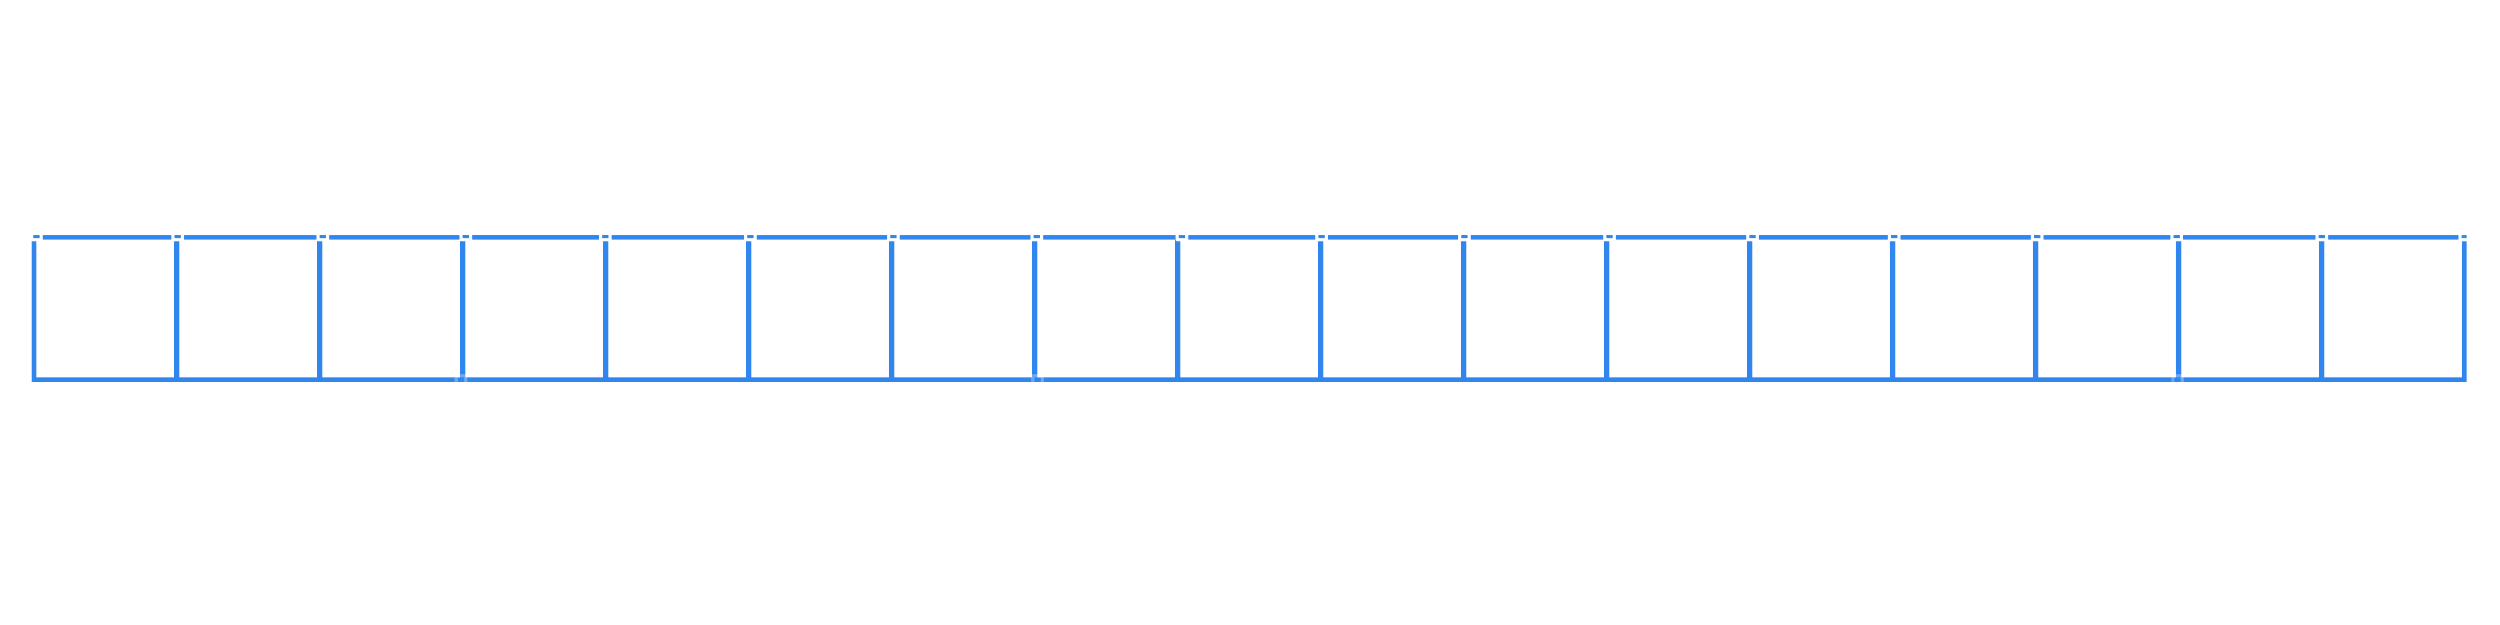 <svg xmlns="http://www.w3.org/2000/svg" xmlns:xlink="http://www.w3.org/1999/xlink" width="800" height="200" version="1.2" viewBox="0 0 600 150">
  <defs>
    <path id="a" d="M.238 20h3.364v3.32H.238Zm0 0"/>
    <path id="b" d="M.238.762h3.364V4H.238Zm0 0"/>
    <path id="c" d="M0 0h4v24H0z"/>
    <path id="f" d="M0 0h9v14H0z"/>
    <path id="d" d="M.32 2H5v9H.32Zm0 0"/>
    <path id="g" d="M0 0h8v14H0z"/>
    <path id="e" d="M0 0h5v24H0z"/>
    <path id="h" d="M.121 2H4v9H.121Zm0 0"/>
    <path id="i" d="M0 0h14v14H0z"/>
    <path id="j" d="M0 0h13v14H0z"/>
    <path id="l" fill="#000" fill-opacity=".298" stroke="none" d="M0 0h600v150H0z"/>
    <path id="n" fill="none" stroke="#fff" stroke-linecap="round" stroke-linejoin="miter" stroke-miterlimit="4" stroke-opacity="1" stroke-width="1" d="M4 .001h21.966"/>
    <path id="p" fill="none" stroke="#fff" stroke-linecap="butt" stroke-linejoin="round" stroke-miterlimit="4" stroke-opacity="1" stroke-width="1" d="M.5-1.5h3.001v2.999h-3Zm0 0"/>
    <path id="u" fill="none" stroke="#fff" stroke-linecap="round" stroke-linejoin="miter" stroke-miterlimit="4" stroke-opacity="1" stroke-width="1" d="M4 0h21.966"/>
    <path id="w" fill="none" stroke="#fff" stroke-linecap="butt" stroke-linejoin="round" stroke-miterlimit="4" stroke-opacity="1" stroke-width="1" d="M.5-1.498h3.001v3h-3Zm0 0"/>
    <path id="C" fill="none" stroke="#fff" stroke-linecap="butt" stroke-linejoin="round" stroke-miterlimit="4" stroke-opacity="1" stroke-width="1" d="M.5-1.501h3.001v2.999h-3Zm0 0"/>
    <path id="O" fill="none" stroke="#fff" stroke-linecap="butt" stroke-linejoin="round" stroke-miterlimit="4" stroke-opacity="1" stroke-width="1" d="M.5-1.5h3.001v3h-3Zm0 0"/>
    <path id="X" fill="none" stroke="#fff" stroke-linecap="butt" stroke-linejoin="round" stroke-miterlimit="4" stroke-opacity="1" stroke-width="1" d="M.5-1.499h3.001v3h-3Zm0 0"/>
    <path id="al" fill="none" stroke="#fff" stroke-linecap="round" stroke-linejoin="miter" stroke-miterlimit="4" stroke-opacity="1" stroke-width="1" d="M4 .002h21.966"/>
    <path id="cs" fill="none" stroke="#fff" stroke-linecap="round" stroke-linejoin="miter" stroke-miterlimit="4" stroke-opacity="1" stroke-width="1" d="M4.002 0h21.966"/>
    <path id="ct" fill="none" stroke="#fff" stroke-linecap="butt" stroke-linejoin="round" stroke-miterlimit="4" stroke-opacity="1" stroke-width="1" d="M.497-1.502h3.001v3h-3Zm0 0"/>
    <path id="cu" fill="none" stroke="#fff" stroke-linecap="butt" stroke-linejoin="round" stroke-miterlimit="4" stroke-opacity="1" stroke-width="1" d="M.497-1.499h3.001v3h-3Zm0 0"/>
    <path id="cv" fill="none" stroke="#fff" stroke-linecap="butt" stroke-linejoin="round" stroke-miterlimit="4" stroke-opacity="1" stroke-width="1" d="M.497-1.498h3.001V1.5h-3Zm0 0"/>
    <path id="cw" fill="none" stroke="#fff" stroke-linecap="round" stroke-linejoin="miter" stroke-miterlimit="4" stroke-opacity="1" stroke-width="1" d="M4.002.002h21.966"/>
    <path id="cx" fill="none" stroke="#fff" stroke-linecap="butt" stroke-linejoin="round" stroke-miterlimit="4" stroke-opacity="1" stroke-width="1" d="M.497-1.5h3.001v2.999h-3Zm0 0"/>
    <path id="cy" fill="none" stroke="#fff" stroke-linecap="butt" stroke-linejoin="round" stroke-miterlimit="4" stroke-opacity="1" stroke-width="1" d="M.497-1.5h3.001v3h-3Zm0 0"/>
    <path id="cz" fill="none" stroke="#fff" stroke-linecap="butt" stroke-linejoin="round" stroke-miterlimit="4" stroke-opacity="1" stroke-width="1" d="M.497-1.502h3.001v3.004h-3Zm0 0"/>
  </defs>
  <defs>
    <clipPath id="o">
      <use xlink:href="#a"/>
    </clipPath>
    <clipPath id="q">
      <use xlink:href="#b"/>
    </clipPath>
    <clipPath id="m">
      <use xlink:href="#c"/>
    </clipPath>
    <clipPath id="r">
      <path d="M.078 2H8v9H.078Zm0 0"/>
    </clipPath>
    <clipPath id="v">
      <path d="M.281 20h3.117v3.32H.281Zm0 0"/>
    </clipPath>
    <clipPath id="x">
      <path d="M.281.762h3.117V4H.281Zm0 0"/>
    </clipPath>
    <clipPath id="t">
      <use xlink:href="#c"/>
    </clipPath>
    <clipPath id="z">
      <use xlink:href="#d"/>
    </clipPath>
    <clipPath id="B">
      <path d="M.602 20h3.117v3.32H.602Zm0 0"/>
    </clipPath>
    <clipPath id="D">
      <path d="M.602.762h3.117V4H.602Zm0 0"/>
    </clipPath>
    <clipPath id="A">
      <use xlink:href="#c"/>
    </clipPath>
    <clipPath id="F">
      <path d="M1 2h6.64v9H1Zm0 0"/>
    </clipPath>
    <clipPath id="H">
      <path d="M1 20h3.32v3.32H1Zm0 0"/>
    </clipPath>
    <clipPath id="I">
      <path d="M1 .762h3.32V4H1Zm0 0"/>
    </clipPath>
    <clipPath id="E">
      <use xlink:href="#e"/>
    </clipPath>
    <clipPath id="J">
      <path d="M.04 2H7v9H.04Zm0 0"/>
    </clipPath>
    <clipPath id="N">
      <path d="M.762 20H4v3.32H.762Zm0 0"/>
    </clipPath>
    <clipPath id="P">
      <path d="M.762.762H4V4H.762Zm0 0"/>
    </clipPath>
    <clipPath id="L">
      <use xlink:href="#e"/>
    </clipPath>
    <clipPath id="M">
      <use xlink:href="#f"/>
    </clipPath>
    <clipPath id="T">
      <path d="M.078 20h3.363v3.32H.078Zm0 0"/>
    </clipPath>
    <clipPath id="U">
      <path d="M.078.762h3.363V4H.078Zm0 0"/>
    </clipPath>
    <clipPath id="R">
      <use xlink:href="#c"/>
    </clipPath>
    <clipPath id="Q">
      <path d="M.16 2H7v9H.16Zm0 0"/>
    </clipPath>
    <clipPath id="S">
      <path d="M.64 20h3.122v3.32H.64Zm0 0"/>
    </clipPath>
    <clipPath id="Y">
      <path d="M.64.762h3.122V4H.64Zm0 0"/>
    </clipPath>
    <clipPath id="W">
      <use xlink:href="#c"/>
    </clipPath>
    <clipPath id="aa">
      <use xlink:href="#f"/>
    </clipPath>
    <clipPath id="ad">
      <path d="M.441 20H3.56v3.32H.44Zm0 0"/>
    </clipPath>
    <clipPath id="ae">
      <path d="M.441.762H3.56V4H.44Zm0 0"/>
    </clipPath>
    <clipPath id="ac">
      <use xlink:href="#c"/>
    </clipPath>
    <clipPath id="af">
      <use xlink:href="#g"/>
    </clipPath>
    <clipPath id="ag">
      <path d="M.762 20h3.117v3.32H.762Zm0 0"/>
    </clipPath>
    <clipPath id="ah">
      <path d="M.762.762h3.117V4H.762Zm0 0"/>
    </clipPath>
    <clipPath id="Z">
      <use xlink:href="#c"/>
    </clipPath>
    <clipPath id="ai">
      <use xlink:href="#f"/>
    </clipPath>
    <clipPath id="am">
      <path d="M.121 20h3.36v3.32H.12Zm0 0"/>
    </clipPath>
    <clipPath id="an">
      <path d="M.121.762h3.36V4H.12Zm0 0"/>
    </clipPath>
    <clipPath id="ak">
      <use xlink:href="#c"/>
    </clipPath>
    <clipPath id="ao">
      <path d="M.2 2H7v9H.2Zm0 0"/>
    </clipPath>
    <clipPath id="ar">
      <path d="M1 20h3.281v3.32H1Zm0 0"/>
    </clipPath>
    <clipPath id="as">
      <path d="M1 .762h3.281V4H1Zm0 0"/>
    </clipPath>
    <clipPath id="aq">
      <use xlink:href="#e"/>
    </clipPath>
    <clipPath id="au">
      <use xlink:href="#h"/>
    </clipPath>
    <clipPath id="at">
      <use xlink:href="#i"/>
    </clipPath>
    <clipPath id="aw">
      <use xlink:href="#a"/>
    </clipPath>
    <clipPath id="ap">
      <use xlink:href="#b"/>
    </clipPath>
    <clipPath id="av">
      <use xlink:href="#c"/>
    </clipPath>
    <clipPath id="ay">
      <use xlink:href="#h"/>
    </clipPath>
    <clipPath id="ax">
      <path d="M0 0h10v14H0z"/>
    </clipPath>
    <clipPath id="aA">
      <path d="M.32 20h3.36v3.32H.32Zm0 0"/>
    </clipPath>
    <clipPath id="aB">
      <path d="M.32.762h3.36V4H.32Zm0 0"/>
    </clipPath>
    <clipPath id="az">
      <use xlink:href="#c"/>
    </clipPath>
    <clipPath id="aD">
      <path d="M.238 2H4v9H.238Zm0 0"/>
    </clipPath>
    <clipPath id="aC">
      <use xlink:href="#j"/>
    </clipPath>
    <clipPath id="aF">
      <path d="M.64 20H4v3.32H.64Zm0 0"/>
    </clipPath>
    <clipPath id="aG">
      <path d="M.64.762H4V4H.64Zm0 0"/>
    </clipPath>
    <clipPath id="aE">
      <use xlink:href="#c"/>
    </clipPath>
    <clipPath id="aI">
      <use xlink:href="#d"/>
    </clipPath>
    <clipPath id="aH">
      <use xlink:href="#j"/>
    </clipPath>
    <clipPath id="aK">
      <path d="M0 20h3.36v3.32H0Zm0 0"/>
    </clipPath>
    <clipPath id="aL">
      <path d="M0 .762h3.36V4H0Zm0 0"/>
    </clipPath>
    <clipPath id="aJ">
      <use xlink:href="#c"/>
    </clipPath>
    <clipPath id="aM">
      <use xlink:href="#i"/>
    </clipPath>
    <clipPath id="aO">
      <path d="M.04 20h3.12v3.32H.04Zm0 0"/>
    </clipPath>
    <clipPath id="aP">
      <path d="M.04.762h3.12V4H.04Zm0 0"/>
    </clipPath>
    <clipPath id="aN">
      <use xlink:href="#c"/>
    </clipPath>
    <clipPath id="aQ">
      <use xlink:href="#j"/>
    </clipPath>
    <clipPath id="aS">
      <path d="M.36 20h3.12v3.32H.36Zm0 0"/>
    </clipPath>
    <clipPath id="aT">
      <path d="M.36.762h3.12V4H.36Zm0 0"/>
    </clipPath>
    <clipPath id="aR">
      <use xlink:href="#c"/>
    </clipPath>
    <clipPath id="aU">
      <use xlink:href="#i"/>
    </clipPath>
    <mask id="bd">
      <g filter="url(#k)">
        <use xlink:href="#l" fill-opacity=".298"/>
      </g>
    </mask>
    <mask id="bf">
      <g filter="url(#k)">
        <use xlink:href="#l" fill-opacity=".298"/>
      </g>
    </mask>
    <mask id="bh">
      <g filter="url(#k)">
        <use xlink:href="#l" fill-opacity=".298"/>
      </g>
    </mask>
    <mask id="bj">
      <g filter="url(#k)">
        <use xlink:href="#l" fill-opacity=".298"/>
      </g>
    </mask>
    <mask id="bl">
      <g filter="url(#k)">
        <use xlink:href="#l" fill-opacity=".298"/>
      </g>
    </mask>
    <mask id="bn">
      <g filter="url(#k)">
        <use xlink:href="#l" fill-opacity=".298"/>
      </g>
    </mask>
    <mask id="bp">
      <g filter="url(#k)">
        <use xlink:href="#l" fill-opacity=".298"/>
      </g>
    </mask>
    <mask id="br">
      <g filter="url(#k)">
        <use xlink:href="#l" fill-opacity=".298"/>
      </g>
    </mask>
    <mask id="bt">
      <g filter="url(#k)">
        <use xlink:href="#l" fill-opacity=".298"/>
      </g>
    </mask>
    <mask id="bv">
      <g filter="url(#k)">
        <use xlink:href="#l" fill-opacity=".298"/>
      </g>
    </mask>
    <mask id="bx">
      <g filter="url(#k)">
        <use xlink:href="#l" fill-opacity=".298"/>
      </g>
    </mask>
    <mask id="bz">
      <g filter="url(#k)">
        <use xlink:href="#l" fill-opacity=".298"/>
      </g>
    </mask>
    <mask id="bB">
      <g filter="url(#k)">
        <use xlink:href="#l" fill-opacity=".298"/>
      </g>
    </mask>
    <mask id="bD">
      <g filter="url(#k)">
        <use xlink:href="#l" fill-opacity=".298"/>
      </g>
    </mask>
    <mask id="bF">
      <g filter="url(#k)">
        <use xlink:href="#l" fill-opacity=".298"/>
      </g>
    </mask>
    <mask id="bH">
      <g filter="url(#k)">
        <use xlink:href="#l" fill-opacity=".298"/>
      </g>
    </mask>
    <mask id="bJ">
      <g filter="url(#k)">
        <use xlink:href="#l" fill-opacity=".298"/>
      </g>
    </mask>
    <mask id="bL">
      <g filter="url(#k)">
        <use xlink:href="#l" fill-opacity=".298"/>
      </g>
    </mask>
    <mask id="bN">
      <g filter="url(#k)">
        <use xlink:href="#l" fill-opacity=".298"/>
      </g>
    </mask>
    <mask id="bP">
      <g filter="url(#k)">
        <use xlink:href="#l" fill-opacity=".298"/>
      </g>
    </mask>
    <mask id="bR">
      <g filter="url(#k)">
        <use xlink:href="#l" fill-opacity=".298"/>
      </g>
    </mask>
    <mask id="bT">
      <g filter="url(#k)">
        <use xlink:href="#l" fill-opacity=".298"/>
      </g>
    </mask>
    <mask id="bV">
      <g filter="url(#k)">
        <use xlink:href="#l" fill-opacity=".298"/>
      </g>
    </mask>
    <mask id="bX">
      <g filter="url(#k)">
        <use xlink:href="#l" fill-opacity=".298"/>
      </g>
    </mask>
    <mask id="bZ">
      <g filter="url(#k)">
        <use xlink:href="#l" fill-opacity=".298"/>
      </g>
    </mask>
    <mask id="cb">
      <g filter="url(#k)">
        <use xlink:href="#l" fill-opacity=".298"/>
      </g>
    </mask>
    <mask id="cd">
      <g filter="url(#k)">
        <use xlink:href="#l" fill-opacity=".298"/>
      </g>
    </mask>
    <mask id="cf">
      <g filter="url(#k)">
        <use xlink:href="#l" fill-opacity=".298"/>
      </g>
    </mask>
    <mask id="ch">
      <g filter="url(#k)">
        <use xlink:href="#l" fill-opacity=".298"/>
      </g>
    </mask>
    <mask id="cj">
      <g filter="url(#k)">
        <use xlink:href="#l" fill-opacity=".298"/>
      </g>
    </mask>
    <mask id="cl">
      <g filter="url(#k)">
        <use xlink:href="#l" fill-opacity=".298"/>
      </g>
    </mask>
    <mask id="cn">
      <g filter="url(#k)">
        <use xlink:href="#l" fill-opacity=".298"/>
      </g>
    </mask>
    <mask id="cp">
      <g filter="url(#k)">
        <use xlink:href="#l" fill-opacity=".298"/>
      </g>
    </mask>
    <mask id="cr">
      <g filter="url(#k)">
        <use xlink:href="#l" fill-opacity=".298"/>
      </g>
    </mask>
    <g id="bc" clip-path="url(#m)">
      <use xlink:href="#n" stroke-linecap="round" transform="matrix(0 -.751 .762 0 1.995 23.314)"/>
      <g clip-path="url(#o)">
        <use xlink:href="#p" stroke-linejoin="round" transform="matrix(0 -.751 .762 0 1.995 23.314)"/>
      </g>
      <g clip-path="url(#q)">
        <use xlink:href="#r" stroke-linejoin="round" transform="matrix(0 -.751 .762 0 1.995 .803)"/>
      </g>
    </g>
    <g id="be" clip-path="url(#r)">
      <use xlink:href="#s" x=".111" y="10.348" fill="#fff"/>
    </g>
    <g id="bg" clip-path="url(#t)">
      <use xlink:href="#u" stroke-linecap="round" transform="matrix(0 -.751 .762 0 1.82 23.314)"/>
      <g clip-path="url(#v)">
        <use xlink:href="#w" stroke-linejoin="round" transform="matrix(0 -.751 .762 0 1.82 23.314)"/>
      </g>
      <g clip-path="url(#x)">
        <use xlink:href="#y" stroke-linejoin="round" transform="matrix(0 -.751 .762 0 1.82 .803)"/>
      </g>
    </g>
    <g id="bi" clip-path="url(#z)">
      <use xlink:href="#y" x=".408" y="10.348" fill="#fff"/>
    </g>
    <g id="bk" clip-path="url(#A)">
      <use xlink:href="#u" stroke-linecap="round" transform="matrix(0 -.751 .762 0 2.14 23.314)"/>
      <g clip-path="url(#B)">
        <use xlink:href="#C" stroke-linejoin="round" transform="matrix(0 -.751 .762 0 2.14 23.314)"/>
      </g>
      <g clip-path="url(#D)">
        <use xlink:href="#E" stroke-linejoin="round" transform="matrix(0 -.751 .762 0 2.14 .803)"/>
      </g>
    </g>
    <g id="bm" clip-path="url(#F)">
      <use xlink:href="#G" x=".848" y="10.348" fill="#fff"/>
    </g>
    <g id="bo" clip-path="url(#E)">
      <use xlink:href="#u" stroke-linecap="round" transform="matrix(0 -.751 .762 0 2.621 23.314)"/>
      <g clip-path="url(#H)">
        <path fill="none" stroke="#fff" stroke-linejoin="round" d="M.5-1.503h3.001v3.005h-3Zm0 0" transform="matrix(0 -.751 .762 0 2.621 23.314)"/>
      </g>
      <g clip-path="url(#I)">
        <path fill="none" stroke="#fff" stroke-linejoin="round" d="M-3.502-1.503h3v3.005h-3Zm0 0" transform="matrix(0 -.751 .762 0 2.621 .803)"/>
      </g>
    </g>
    <g id="bq" clip-path="url(#J)">
      <use xlink:href="#K" x=".18" y="10.348" fill="#fff"/>
    </g>
    <g id="bs" clip-path="url(#L)">
      <use xlink:href="#M" stroke-linecap="round" transform="matrix(0 -.751 .762 0 2.447 23.314)"/>
      <g clip-path="url(#N)">
        <use xlink:href="#O" stroke-linejoin="round" transform="matrix(0 -.751 .762 0 2.447 23.314)"/>
      </g>
      <g clip-path="url(#P)">
        <use xlink:href="#Q" stroke-linejoin="round" transform="matrix(0 -.751 .762 0 2.447 .803)"/>
      </g>
    </g>
    <g id="bu" clip-path="url(#M)">
      <use xlink:href="#B" x=".769" y="10.348" fill="#fff"/>
    </g>
    <g id="bw" clip-path="url(#R)">
      <use xlink:href="#S" stroke-linecap="round" transform="matrix(0 -.751 .762 0 1.766 23.314)"/>
      <g clip-path="url(#T)">
        <use xlink:href="#w" stroke-linejoin="round" transform="matrix(0 -.751 .762 0 1.766 23.314)"/>
      </g>
      <g clip-path="url(#U)">
        <use xlink:href="#y" stroke-linejoin="round" transform="matrix(0 -.751 .762 0 1.766 .803)"/>
      </g>
    </g>
    <g id="by" clip-path="url(#Q)">
      <use xlink:href="#V" x=".269" y="10.348" fill="#fff"/>
    </g>
    <g id="bA" clip-path="url(#W)">
      <use xlink:href="#M" stroke-linecap="round" transform="matrix(0 -.751 .762 0 2.185 23.314)"/>
      <g clip-path="url(#S)">
        <use xlink:href="#X" stroke-linejoin="round" transform="matrix(0 -.751 .762 0 2.185 23.314)"/>
      </g>
      <g clip-path="url(#Y)">
        <use xlink:href="#Z" stroke-linejoin="round" transform="matrix(0 -.751 .762 0 2.185 .803)"/>
      </g>
    </g>
    <g id="bC" clip-path="url(#aa)">
      <use xlink:href="#ab" x=".6" y="10.348" fill="#fff"/>
    </g>
    <g id="bE" clip-path="url(#ac)">
      <use xlink:href="#n" stroke-linecap="round" transform="matrix(0 -.751 .762 0 2.01 23.314)"/>
      <g clip-path="url(#ad)">
        <path fill="none" stroke="#fff" stroke-linejoin="round" d="M.5-1.501h3.001v3h-3Zm0 0" transform="matrix(0 -.751 .762 0 2.01 23.314)"/>
      </g>
      <g clip-path="url(#ae)">
        <path fill="none" stroke="#fff" stroke-linejoin="round" d="M-3.502-1.501h3v3h-3Zm0 0" transform="matrix(0 -.751 .762 0 2.01 .803)"/>
      </g>
    </g>
    <g id="bG" clip-path="url(#af)">
      <use xlink:href="#Q" x=".95" y="10.348" fill="#fff"/>
    </g>
    <g id="bI" clip-path="url(#Z)">
      <use xlink:href="#M" stroke-linecap="round" transform="matrix(0 -.751 .762 0 2.33 23.314)"/>
      <g clip-path="url(#ag)">
        <use xlink:href="#O" stroke-linejoin="round" transform="matrix(0 -.751 .762 0 2.33 23.314)"/>
      </g>
      <g clip-path="url(#ah)">
        <use xlink:href="#Q" stroke-linejoin="round" transform="matrix(0 -.751 .762 0 2.33 .803)"/>
      </g>
    </g>
    <g id="bK" clip-path="url(#ai)">
      <use xlink:href="#aj" x=".646" y="10.348" fill="#fff"/>
    </g>
    <g id="bM" clip-path="url(#ak)">
      <use xlink:href="#al" stroke-linecap="round" transform="matrix(0 -.751 .762 0 1.811 23.314)"/>
      <g clip-path="url(#am)">
        <use xlink:href="#p" stroke-linejoin="round" transform="matrix(0 -.751 .762 0 1.811 23.314)"/>
      </g>
      <g clip-path="url(#an)">
        <use xlink:href="#r" stroke-linejoin="round" transform="matrix(0 -.751 .762 0 1.811 .803)"/>
      </g>
    </g>
    <g id="bO" clip-path="url(#ao)">
      <use xlink:href="#ap" x=".227" y="10.348" fill="#fff"/>
    </g>
    <g id="bQ" clip-path="url(#aq)">
      <use xlink:href="#u" stroke-linecap="round" transform="matrix(0 -.751 .762 0 2.637 23.314)"/>
      <g clip-path="url(#ar)">
        <use xlink:href="#w" stroke-linejoin="round" transform="matrix(0 -.751 .762 0 2.637 23.314)"/>
      </g>
      <g clip-path="url(#as)">
        <use xlink:href="#y" stroke-linejoin="round" transform="matrix(0 -.751 .762 0 2.637 .803)"/>
      </g>
    </g>
    <g id="bS" clip-path="url(#at)">
      <g clip-path="url(#au)">
        <use xlink:href="#y" x=".347" y="10.348" fill="#fff"/>
      </g>
      <use xlink:href="#s" x="5.159" y="10.348" fill="#fff"/>
    </g>
    <g id="bU" clip-path="url(#av)">
      <use xlink:href="#u" stroke-linecap="round" transform="matrix(0 -.751 .762 0 1.956 23.314)"/>
      <g clip-path="url(#aw)">
        <use xlink:href="#C" stroke-linejoin="round" transform="matrix(0 -.751 .762 0 1.956 23.314)"/>
      </g>
      <g clip-path="url(#ap)">
        <use xlink:href="#E" stroke-linejoin="round" transform="matrix(0 -.751 .762 0 1.956 .803)"/>
      </g>
    </g>
    <g id="bW" clip-path="url(#ax)">
      <g clip-path="url(#ay)">
        <use xlink:href="#y" x=".137" y="10.348" fill="#fff"/>
      </g>
      <use xlink:href="#y" x="4.949" y="10.348" fill="#fff"/>
    </g>
    <g id="bY" clip-path="url(#az)">
      <use xlink:href="#al" stroke-linecap="round" transform="matrix(0 -.751 .762 0 1.955 23.314)"/>
      <g clip-path="url(#aA)">
        <use xlink:href="#O" stroke-linejoin="round" transform="matrix(0 -.751 .762 0 1.955 23.314)"/>
      </g>
      <g clip-path="url(#aB)">
        <use xlink:href="#Q" stroke-linejoin="round" transform="matrix(0 -.751 .762 0 1.955 .803)"/>
      </g>
    </g>
    <g id="ca" clip-path="url(#aC)">
      <g clip-path="url(#aD)">
        <use xlink:href="#y" x=".257" y="10.348" fill="#fff"/>
      </g>
      <use xlink:href="#G" x="5.069" y="10.348" fill="#fff"/>
    </g>
    <g id="cc" clip-path="url(#aE)">
      <use xlink:href="#S" stroke-linecap="round" transform="matrix(0 -.751 .762 0 2.275 23.314)"/>
      <g clip-path="url(#aF)">
        <use xlink:href="#X" stroke-linejoin="round" transform="matrix(0 -.751 .762 0 2.275 23.314)"/>
      </g>
      <g clip-path="url(#aG)">
        <use xlink:href="#Z" stroke-linejoin="round" transform="matrix(0 -.751 .762 0 2.275 .803)"/>
      </g>
    </g>
    <g id="ce" clip-path="url(#aH)">
      <g clip-path="url(#aI)">
        <use xlink:href="#y" x=".427" y="10.348" fill="#fff"/>
      </g>
      <use xlink:href="#K" x="5.239" y="10.348" fill="#fff"/>
    </g>
    <g id="cg" clip-path="url(#aJ)">
      <path fill="none" stroke="#fff" stroke-linecap="round" d="M4-.003h21.966" transform="matrix(0 -.751 .762 0 1.756 23.314)"/>
      <g clip-path="url(#aK)">
        <use xlink:href="#O" stroke-linejoin="round" transform="matrix(0 -.751 .762 0 1.756 23.314)"/>
      </g>
      <g clip-path="url(#aL)">
        <use xlink:href="#Q" stroke-linejoin="round" transform="matrix(0 -.751 .762 0 1.756 .803)"/>
      </g>
    </g>
    <g id="ci" fill="#fff" fill-opacity="1" clip-path="url(#aM)">
      <use xlink:href="#y" x=".671" y="10.348"/>
      <use xlink:href="#B" x="5.483" y="10.348"/>
    </g>
    <g id="ck" clip-path="url(#aN)">
      <use xlink:href="#u" stroke-linecap="round" transform="matrix(0 -.751 .762 0 1.582 23.314)"/>
      <g clip-path="url(#aO)">
        <path fill="none" stroke="#fff" stroke-linejoin="round" d="M.5-1.502h3.001v3h-3Zm0 0" transform="matrix(0 -.751 .762 0 1.582 23.314)"/>
      </g>
      <g clip-path="url(#aP)">
        <path fill="none" stroke="#fff" stroke-linejoin="round" d="M-3.502-1.502h3v3h-3Zm0 0" transform="matrix(0 -.751 .762 0 1.582 .803)"/>
      </g>
    </g>
    <g id="cm" fill="#fff" fill-opacity="1" clip-path="url(#aQ)">
      <use xlink:href="#y" x=".678" y="10.348"/>
      <use xlink:href="#V" x="5.49" y="10.348"/>
    </g>
    <g id="co" clip-path="url(#aR)">
      <use xlink:href="#al" stroke-linecap="round" transform="matrix(0 -.751 .762 0 1.9 23.314)"/>
      <g clip-path="url(#aS)">
        <use xlink:href="#p" stroke-linejoin="round" transform="matrix(0 -.751 .762 0 1.9 23.314)"/>
      </g>
      <g clip-path="url(#aT)">
        <use xlink:href="#r" stroke-linejoin="round" transform="matrix(0 -.751 .762 0 1.9 .803)"/>
      </g>
    </g>
    <g id="cq" fill="#fff" fill-opacity="1" clip-path="url(#aU)">
      <use xlink:href="#y" x=".91" y="10.348"/>
      <use xlink:href="#ab" x="5.722" y="10.348"/>
    </g>
    <symbol id="aV" overflow="visible">
      <path stroke="none" d="M5.89-11.844c.926 0 1.696.188 2.313.563a4.013 4.013 0 0 1 1.469 1.469v-5.876h1.969V-4.39c0 .399.015.97.046 1.72.04.75.16 1.64.36 2.671h-1.86l-.515-1.766a4.066 4.066 0 0 1-1.469 1.5c-.617.364-1.387.547-2.312.547a4.697 4.697 0 0 1-1.907-.406 4.865 4.865 0 0 1-1.593-1.188c-.45-.519-.813-1.156-1.094-1.906C1.023-3.969.89-4.82.89-5.78c0-.946.132-1.797.406-2.547.281-.758.644-1.395 1.094-1.906a4.66 4.66 0 0 1 1.593-1.188 4.529 4.529 0 0 1 1.907-.422ZM3.095-5.78c0 1.398.3 2.476.906 3.234.602.762 1.406 1.14 2.406 1.14 1.008 0 1.813-.378 2.407-1.14.601-.758.906-1.836.906-3.234 0-1.395-.305-2.469-.906-3.219-.594-.758-1.399-1.14-2.407-1.14-1 0-1.804.382-2.406 1.14-.605.75-.906 1.824-.906 3.219Zm0 0"/>
    </symbol>
    <symbol id="aW" overflow="visible">
      <path stroke="none" d="M6.547-11.844c.926 0 1.738.188 2.437.563.707.367 1.29.855 1.75 1.469A5.84 5.84 0 0 1 11.75-7.72c.219.793.297 1.606.234 2.438H3c.031.73.164 1.343.406 1.843.25.493.551.883.906 1.172.352.293.735.5 1.141.625s.785.188 1.14.188c.657 0 1.208-.098 1.657-.297a2.77 2.77 0 0 0 1.078-.86l1.89.563c-.417.688-1.015 1.25-1.796 1.688-.781.425-1.727.64-2.828.64-.907 0-1.719-.156-2.438-.469a5.18 5.18 0 0 1-1.797-1.28 5.65 5.65 0 0 1-1.093-1.938 7.407 7.407 0 0 1-.375-2.39c0-.927.144-1.759.437-2.5.29-.75.688-1.384 1.188-1.907a5.287 5.287 0 0 1 1.796-1.203 5.77 5.77 0 0 1 2.235-.438ZM9.89-6.859c0-.407-.079-.805-.235-1.204a3.194 3.194 0 0 0-.672-1.062c-.293-.3-.64-.547-1.046-.734a3.287 3.287 0 0 0-1.391-.282c-.438 0-.86.063-1.266.188s-.765.32-1.078.578c-.312.25-.578.586-.797 1-.21.418-.336.922-.375 1.516Zm0 0"/>
    </symbol>
    <symbol id="aX" overflow="visible">
      <path stroke="none" d="M5.828-11.844c.938 0 1.695.188 2.281.563a4.133 4.133 0 0 1 1.422 1.469l.547-1.829H11.5v10.532c0 .586-.023 1.132-.063 1.656A4.303 4.303 0 0 1 11.11 2a3.49 3.49 0 0 1-.859 1.203c-.387.363-.914.676-1.578.938a5.73 5.73 0 0 1-1.063.28 6.832 6.832 0 0 1-2.594-.063 5.076 5.076 0 0 1-1.327-.483 4.029 4.029 0 0 1-1.079-.844 3.348 3.348 0 0 1-.703-1.25l1.969-.531c.113.313.266.563.453.75.188.195.395.348.625.453.238.113.484.192.734.235.258.05.508.078.75.078.29 0 .551-.028.782-.079.238-.042.414-.078.531-.109.363-.125.656-.277.875-.453a1.89 1.89 0 0 0 .547-.64 2.88 2.88 0 0 0 .281-.907c.05-.355.078-.765.078-1.234v-1.547A4.12 4.12 0 0 1 8.11-.75c-.586.355-1.343.531-2.28.531a4.735 4.735 0 0 1-1.86-.375 4.533 4.533 0 0 1-1.578-1.11c-.45-.487-.813-1.093-1.094-1.812-.274-.726-.406-1.562-.406-2.5 0-.937.132-1.765.406-2.484.281-.719.644-1.32 1.094-1.813a4.615 4.615 0 0 1 3.438-1.531ZM3.031-6.016c0 1.336.301 2.36.906 3.079.614.718 1.407 1.078 2.376 1.078.437 0 .851-.079 1.25-.235a2.609 2.609 0 0 0 1.046-.734c.301-.332.54-.758.72-1.281.187-.532.28-1.164.28-1.907 0-.726-.093-1.351-.28-1.875-.18-.53-.419-.957-.72-1.28a2.648 2.648 0 0 0-1.046-.735 3.383 3.383 0 0 0-1.25-.235c-.97 0-1.762.356-2.375 1.063-.606.71-.907 1.73-.907 3.062Zm0 0"/>
    </symbol>
    <symbol id="aY" overflow="visible">
      <path stroke="none" d="M2.625-3.328a2.425 2.425 0 0 0 1.141 1.5c.28.156.578.273.89.344.313.062.63.093.953.093.344 0 .676-.035 1-.109.332-.082.63-.203.891-.36.258-.156.469-.335.625-.546a1.16 1.16 0 0 0 .234-.719c0-.531-.187-.926-.562-1.188-.367-.269-.824-.476-1.375-.625a15.797 15.797 0 0 0-1.766-.39 9.163 9.163 0 0 1-1.781-.5 3.529 3.529 0 0 1-1.36-.984C1.149-7.25.97-7.853.97-8.626c0-.508.125-.969.375-1.375a3.358 3.358 0 0 1 1.015-1.016 4.483 4.483 0 0 1 1.438-.625 6.384 6.384 0 0 1 1.656-.218c.914 0 1.781.195 2.594.578.82.386 1.41.984 1.765 1.797l-1.843.671c-.211-.468-.57-.812-1.078-1.03a3.87 3.87 0 0 0-1.579-.345c-.304 0-.593.04-.875.11a2.67 2.67 0 0 0-.75.281c-.218.125-.398.29-.53.485a1.15 1.15 0 0 0-.204.671c0 .47.18.813.547 1.032.375.218.832.398 1.375.53.55.138 1.145.263 1.781.376a6.926 6.926 0 0 1 1.766.531c.55.25 1.008.606 1.375 1.063.375.449.562 1.09.562 1.921 0 .543-.136 1.032-.406 1.47A3.54 3.54 0 0 1 8.891-.626a5.39 5.39 0 0 1-1.516.672A6.574 6.574 0 0 1 5.609.28c-.5 0-1-.062-1.5-.187a5.71 5.71 0 0 1-1.406-.516 4.621 4.621 0 0 1-1.172-.906 3.81 3.81 0 0 1-.797-1.297Zm0 0"/>
    </symbol>
    <symbol id="aZ" overflow="visible">
      <path stroke="none" d="M8.766-7.188c.03-.988-.168-1.75-.594-2.28-.43-.532-1.11-.798-2.047-.798-.7 0-1.273.164-1.719.485a2.156 2.156 0 0 0-.86 1.328l-1.905-.563a3.85 3.85 0 0 1 1.671-2.078c.813-.5 1.743-.75 2.797-.75 1.614 0 2.782.383 3.5 1.14.727.75 1.102 1.95 1.125 3.595l.016 2.718c.02.993.063 1.836.125 2.532.07.687.164 1.308.281 1.859H9.344l-.469-1.594a3.694 3.694 0 0 1-1.484 1.39c-.625.321-1.454.485-2.485.485A5.045 5.045 0 0 1 3.36.047a3.832 3.832 0 0 1-1.28-.64 3.25 3.25 0 0 1-.876-1.063c-.21-.414-.312-.89-.312-1.422 0-.688.187-1.266.562-1.735.375-.468.899-.851 1.578-1.156.688-.312 1.516-.554 2.485-.734a58.84 58.84 0 0 1 3.25-.484ZM3.078-3.125c0 .555.195.996.594 1.328.406.336.957.5 1.656.5.457 0 .899-.055 1.328-.172a3.005 3.005 0 0 0 1.14-.578c.345-.281.614-.648.813-1.11.207-.456.313-1.034.313-1.734v-.718a46.28 46.28 0 0 0-2.422.312c-.719.117-1.336.266-1.844.453-.511.188-.902.422-1.172.703-.273.274-.406.61-.406 1.016Zm0 0"/>
    </symbol>
    <symbol id="ba" overflow="visible">
      <path stroke="none" d="m2.188-11.625 2.859 8.969 2.875-8.969h2.156L5.938.515a9.885 9.885 0 0 1-.625 1.563c-.211.426-.461.766-.75 1.016-.282.25-.637.426-1.063.531-.43.102-.969.156-1.625.156h-1V2.047h.797a7.07 7.07 0 0 0 1.016-.063 1.399 1.399 0 0 0 1.124-.89c.126-.262.254-.617.391-1.063L0-11.625Zm0 0"/>
    </symbol>
    <symbol id="bb" overflow="visible">
      <path stroke="none" d="M1.781-1.219c0-.426.145-.785.438-1.078.3-.3.656-.453 1.062-.453.426 0 .785.152 1.078.453.301.293.454.652.454 1.078 0 .407-.153.762-.454 1.063A1.48 1.48 0 0 1 3.281.28c-.406 0-.761-.148-1.062-.437A1.473 1.473 0 0 1 1.78-1.22ZM2.25-11.64v-4.046h2.094v4.046l-.422 7.063h-1.25Zm0 0"/>
    </symbol>
    <symbol id="s" overflow="visible">
      <path stroke="none" d="M.719-4.016c0-1.332.265-2.351.797-3.062.539-.707 1.328-1.063 2.359-1.063 1.04 0 1.828.356 2.36 1.063.53.71.796 1.73.796 3.062 0 1.356-.265 2.387-.797 3.094C5.704-.21 4.914.141 3.875.141c-1.031 0-1.82-.352-2.36-1.063C.986-1.629.72-2.66.72-4.016Zm1.094 0c0 1.063.164 1.875.5 2.438.332.562.851.844 1.562.844.55 0 .992-.18 1.328-.547L2.047-5.813A3.943 3.943 0 0 0 1.859-5a9.674 9.674 0 0 0-.046.984Zm.78-2.765 3.157 4.5c.133-.477.203-1.055.203-1.735 0-1.039-.172-1.836-.516-2.39-.335-.563-.855-.844-1.562-.844-.523 0-.95.156-1.281.469Zm0 0"/>
    </symbol>
    <symbol id="y" overflow="visible">
      <path stroke="none" d="M.5-6.031v-.797c.29 0 .566-.016.828-.047.258-.031.492-.086.703-.172.219-.082.406-.195.563-.344.164-.156.289-.359.375-.609h.672v8h-1v-6.031Zm0 0"/>
    </symbol>
    <symbol id="G" overflow="visible">
      <path stroke="none" d="M.406 0v-.89a40.399 40.399 0 0 0 1.89-1.47 13.42 13.42 0 0 0 1.407-1.296c.383-.406.676-.797.875-1.172.207-.375.313-.734.313-1.078 0-.414-.133-.75-.391-1-.262-.258-.633-.39-1.11-.39-.199 0-.386.026-.562.077-.18.043-.34.121-.484.235a1.51 1.51 0 0 0-.39.421 1.463 1.463 0 0 0-.235.61L.703-6.25c.145-.582.453-1.04.922-1.375.477-.344 1.07-.516 1.781-.516.375 0 .711.047 1.016.141.312.094.578.23.797.406a1.942 1.942 0 0 1 .734 1.547c0 .469-.117.922-.344 1.36a6.46 6.46 0 0 1-.921 1.296c-.375.43-.82.844-1.329 1.25-.511.407-1.043.813-1.593 1.22h4.39V0Zm0 0"/>
    </symbol>
    <symbol id="K" overflow="visible">
      <path stroke="none" d="m.5-1.813 1-.28c.082.429.27.773.563 1.03.289.25.69.375 1.203.375.53 0 .96-.128 1.296-.39.344-.27.516-.656.516-1.156 0-.383-.101-.68-.297-.891a1.66 1.66 0 0 0-.703-.438 3.398 3.398 0 0 0-.828-.171 9.751 9.751 0 0 0-.64-.032v-.906c.218 0 .456-.008.718-.031.27-.02.52-.07.75-.156.227-.082.414-.211.563-.391.156-.188.234-.438.234-.75 0-.207-.043-.395-.125-.563a1.17 1.17 0 0 0-.344-.406 1.328 1.328 0 0 0-.484-.25 2.323 2.323 0 0 0-.61-.078c-.492 0-.882.125-1.171.375a1.59 1.59 0 0 0-.532.969L.625-6.25a2.4 2.4 0 0 1 .906-1.375c.457-.344 1.063-.516 1.813-.516.344 0 .672.04.984.11a2.3 2.3 0 0 1 .813.36c.238.155.425.366.562.624.145.25.219.563.219.938 0 .406-.117.777-.344 1.109-.219.324-.539.574-.953.75.3.094.547.215.734.36.196.136.352.292.47.468.124.18.206.367.25.563.05.199.077.402.077.609 0 .406-.086.762-.25 1.063a2.093 2.093 0 0 1-.64.75c-.262.187-.57.335-.922.437C4 .094 3.633.14 3.25.14 2.844.14 2.484.095 2.172 0a2.584 2.584 0 0 1-.797-.422 2.327 2.327 0 0 1-.547-.625A2.716 2.716 0 0 1 .5-1.813Zm0 0"/>
    </symbol>
    <symbol id="V" overflow="visible">
      <path stroke="none" d="m.64-1.813.985-.28c.094.437.281.78.563 1.03.28.25.687.375 1.218.375.239 0 .461-.039.672-.125.219-.093.406-.218.563-.375a1.74 1.74 0 0 0 .39-.609c.102-.238.157-.516.157-.828a2.007 2.007 0 0 0-.579-1.453 1.581 1.581 0 0 0-.578-.344 2.102 2.102 0 0 0-.64-.11c-.211 0-.403.032-.579.095a2.04 2.04 0 0 0-.453.203 1.59 1.59 0 0 0-.328.296 1.23 1.23 0 0 0-.187.297l-.985-.28L1.36-8h4.579v.969H2.171l-.281 2.25c.207-.207.46-.36.765-.453.301-.102.617-.157.953-.157a2.677 2.677 0 0 1 1.844.72c.238.23.426.515.563.859.144.343.218.734.218 1.171 0 .461-.078.868-.234 1.22a2.704 2.704 0 0 1-.625.874 2.57 2.57 0 0 1-.906.516A3.292 3.292 0 0 1 3.406.14c-.418 0-.781-.055-1.094-.157a2.637 2.637 0 0 1-.78-.406 2.61 2.61 0 0 1-.563-.625 2.716 2.716 0 0 1-.328-.766Zm0 0"/>
    </symbol>
    <symbol id="ab" overflow="visible">
      <path stroke="none" d="M.719-3.703c0-.57.05-1.125.156-1.656.113-.532.29-1 .531-1.407.25-.414.57-.75.969-1 .395-.25.883-.375 1.469-.375.594 0 1.07.125 1.437.375.364.25.633.555.813.907l-1.016.296a1.337 1.337 0 0 0-.531-.53 1.636 1.636 0 0 0-.828-.204c-.313 0-.59.074-.828.219a1.833 1.833 0 0 0-.61.625 3.806 3.806 0 0 0-.375.984 6.08 6.08 0 0 0-.14 1.25c.175-.312.437-.57.78-.781.345-.219.782-.328 1.313-.328.375 0 .72.07 1.032.203.312.125.582.309.812.547.238.242.422.531.547.875.125.336.188.7.188 1.094 0 .367-.07.718-.204 1.062a2.407 2.407 0 0 1-.562.875c-.25.25-.547.45-.89.594A2.987 2.987 0 0 1 3.624.14c-1 0-1.734-.332-2.203-1C.953-1.523.719-2.473.719-3.703Zm2.906 3c.531 0 .953-.172 1.266-.516.312-.351.468-.804.468-1.36 0-.55-.156-1-.468-1.343-.313-.344-.735-.515-1.266-.515s-.96.171-1.281.515c-.313.344-.469.793-.469 1.344 0 .555.156 1.008.469 1.36.32.343.75.515 1.281.515Zm0 0"/>
    </symbol>
    <symbol id="aj" overflow="visible">
      <path stroke="none" d="M.719-2.25c0-.52.129-.957.39-1.313.27-.363.63-.632 1.079-.812a2.376 2.376 0 0 1-.5-.719 2.173 2.173 0 0 1-.172-.875c0-.3.05-.582.156-.843A2.238 2.238 0 0 1 2.828-7.97a2.158 2.158 0 0 1 1.688 0c.27.117.504.274.703.469.195.2.351.43.468.688.114.261.172.542.172.843 0 .313-.062.606-.187.875a2.447 2.447 0 0 1-.5.719c.445.18.8.45 1.062.813.27.355.407.792.407 1.312 0 .387-.079.727-.235 1.016a2.174 2.174 0 0 1-.625.75 2.58 2.58 0 0 1-.937.468A4.252 4.252 0 0 1 3.672.14C3.254.14 2.863.086 2.5-.016a2.712 2.712 0 0 1-.938-.468 2.36 2.36 0 0 1-.625-.75C.79-1.524.72-1.864.72-2.25Zm1.094 0c0 .469.164.84.5 1.11.332.273.785.406 1.359.406.57 0 1.023-.133 1.36-.407.343-.27.515-.64.515-1.109s-.172-.844-.516-1.125c-.336-.281-.789-.422-1.36-.422-.573 0-1.026.14-1.358.422-.336.281-.5.656-.5 1.125Zm1.859-2.438c.176 0 .344-.03.5-.093.156-.07.289-.164.406-.282.113-.113.203-.25.266-.406a1.244 1.244 0 0 0 0-1.015 1.067 1.067 0 0 0-.266-.391 1.241 1.241 0 0 0-.406-.266 1.199 1.199 0 0 0-1 0 1.202 1.202 0 0 0-.406.266 1.148 1.148 0 0 0-.282.39 1.339 1.339 0 0 0-.093.5c0 .188.03.36.093.516.07.157.164.293.282.407.113.117.25.21.406.28.156.063.32.095.5.095Zm0 0"/>
    </symbol>
    <filter id="k" width="100%" height="100%" x="0%" y="0%" filterUnits="objectBoundingBox">
      <feColorMatrix in="SourceGraphic" values="0 0 0 0 1 0 0 0 0 1 0 0 0 0 1 0 0 0 1 0"/>
    </filter>
  </defs>
  <path fill="#3085ee" stroke="none" d="M7.613 56.41v35.27h35.27V56.41Zm34.149 34.15H8.715V57.512h33.047Zm0 0"/>
  <path fill="#3085ee" stroke="none" d="M41.934 56.41v35.27h35.27V56.41Zm34.148 34.15H43.035V57.512h33.047Zm0 0"/>
  <path fill="#3085ee" stroke="none" d="M76.254 56.41v35.27h35.27V56.41Zm34.144 34.149H77.352V57.512h33.046Zm0 0"/>
  <path fill="#3085ee" stroke="none" d="M110.57 56.41v35.27h35.274V56.41Zm34.15 34.15h-33.047V57.512h33.047Zm0 0"/>
  <path fill="#3085ee" stroke="none" d="M144.89 56.41v35.27h35.27V56.41Zm34.15 34.149h-33.048V57.512h33.047Zm0 0"/>
  <path fill="#3085ee" stroke="none" d="M179.21 56.41v35.27h35.27V56.41Zm34.145 34.149h-33.042V57.512h33.042Zm0 0"/>
  <path fill="#3085ee" stroke="none" d="M213.531 56.41v35.27h35.27V56.41Zm34.145 34.149h-33.047V57.512h33.047Zm0 0"/>
  <path fill="#3085ee" stroke="none" d="M247.848 56.41v35.27h35.27V56.41Zm34.148 34.149H248.95V57.512h33.047Zm0 0"/>
  <path fill="#3085ee" stroke="none" d="M282.168 56.41v35.27h35.27V56.41Zm34.148 34.149H283.27V57.512h33.046Zm0 0"/>
  <path fill="#3085ee" stroke="none" d="M316.488 56.41v35.27h35.27V56.41Zm34.145 34.149h-33.047V57.512h33.047Zm0 0"/>
  <path fill="#3085ee" stroke="none" d="M350.805 56.41v35.27h35.273V56.41Zm34.148 34.149h-33.047V57.512h33.047Zm0 0"/>
  <path fill="#3085ee" stroke="none" d="M385.125 56.41v35.27h35.27V56.41Zm34.148 34.149h-33.046V57.512h33.046Zm0 0"/>
  <path fill="#3085ee" stroke="none" d="M419.445 56.41v35.27h35.27V56.41Zm34.145 34.15h-33.043V57.512h33.043Zm0 0"/>
  <path fill="#3085ee" stroke="none" d="M453.766 56.41v35.27h35.27V56.41Zm34.144 34.15h-33.047V57.512h33.047Zm0 0"/>
  <path fill="#3085ee" stroke="none" d="M488.082 56.41v35.27h35.27V56.41Zm34.148 34.15h-33.046V57.512h33.046Zm0 0"/>
  <path fill="#3085ee" stroke="none" d="M522.402 56.41v35.27h35.27V56.41Zm34.149 34.149h-33.047V57.512h33.047Zm0 0"/>
  <path fill="#3085ee" stroke="none" d="M556.723 56.41v35.27h35.27V56.41Zm34.144 34.149H557.82V57.512h33.047Zm0 0"/>
  <use xlink:href="#aD" x="20.356" y="79.589" fill="#fff"/>
  <use xlink:href="#aE" x="53.119" y="79.589" fill="#fff"/>
  <use xlink:href="#aV" x="87.233" y="79.589" fill="#fff"/>
  <use xlink:href="#aW" x="121.846" y="79.589" fill="#fff"/>
  <use xlink:href="#aH" x="157.075" y="79.589" fill="#fff"/>
  <use xlink:href="#aI" x="193.545" y="79.589" fill="#fff"/>
  <use xlink:href="#aE" x="224.715" y="79.589" fill="#fff"/>
  <use xlink:href="#aX" x="258.873" y="79.589" fill="#fff"/>
  <use xlink:href="#aI" x="330.821" y="79.589" fill="#fff"/>
  <use xlink:href="#aY" x="362.873" y="79.589" fill="#fff"/>
  <use xlink:href="#aW" x="430.718" y="79.589" fill="#fff"/>
  <use xlink:href="#aZ" x="465.184" y="79.589" fill="#fff"/>
  <use xlink:href="#aY" x="500.149" y="79.589" fill="#fff"/>
  <use xlink:href="#ba" x="534.968" y="79.589" fill="#fff"/>
  <use xlink:href="#bb" x="571.019" y="79.589" fill="#fff"/>
  <use xlink:href="#bc" mask="url(#bd)" transform="translate(6 89)"/>
  <use xlink:href="#be" mask="url(#bf)" transform="translate(4 112)"/>
  <use xlink:href="#bg" mask="url(#bh)" transform="translate(41 89)"/>
  <use xlink:href="#bi" mask="url(#bj)" transform="translate(40 112)"/>
  <use xlink:href="#bk" mask="url(#bl)" transform="translate(75 89)"/>
  <use xlink:href="#bm" mask="url(#bn)" transform="translate(73 112)"/>
  <use xlink:href="#bo" mask="url(#bp)" transform="translate(108 89)"/>
  <use xlink:href="#bq" mask="url(#br)" transform="translate(107 112)"/>
  <use xlink:href="#bs" mask="url(#bt)" transform="translate(143 89)"/>
  <use xlink:href="#bu" mask="url(#bv)" transform="translate(141 112)"/>
  <use xlink:href="#bw" mask="url(#bx)" transform="translate(178 89)"/>
  <use xlink:href="#by" mask="url(#bz)" transform="translate(176 112)"/>
  <use xlink:href="#bA" mask="url(#bB)" transform="translate(212 89)"/>
  <use xlink:href="#bC" mask="url(#bD)" transform="translate(210 112)"/>
  <use xlink:href="#bE" mask="url(#bF)" transform="translate(247 89)"/>
  <use xlink:href="#bG" mask="url(#bH)" transform="translate(245 112)"/>
  <use xlink:href="#bI" mask="url(#bJ)" transform="translate(281 89)"/>
  <use xlink:href="#bK" mask="url(#bL)" transform="translate(279 112)"/>
  <use xlink:href="#bM" mask="url(#bN)" transform="translate(315 89)"/>
  <use xlink:href="#bO" mask="url(#bP)" transform="translate(313 112)"/>
  <use xlink:href="#bQ" mask="url(#bR)" transform="translate(349 89)"/>
  <use xlink:href="#bS" mask="url(#bT)" transform="translate(345 112)"/>
  <use xlink:href="#bU" mask="url(#bV)" transform="translate(384 89)"/>
  <use xlink:href="#bW" mask="url(#bX)" transform="translate(381 112)"/>
  <use xlink:href="#bY" mask="url(#bZ)" transform="translate(418 89)"/>
  <use xlink:href="#ca" mask="url(#cb)" transform="translate(414 112)"/>
  <use xlink:href="#cc" mask="url(#cd)" transform="translate(452 89)"/>
  <use xlink:href="#ce" mask="url(#cf)" transform="translate(448 112)"/>
  <use xlink:href="#cg" mask="url(#ch)" transform="translate(486 89)"/>
  <use xlink:href="#ci" mask="url(#cj)" transform="translate(481 112)"/>
  <use xlink:href="#ck" mask="url(#cl)" transform="translate(521 89)"/>
  <use xlink:href="#cm" mask="url(#cn)" transform="translate(516 112)"/>
  <use xlink:href="#co" mask="url(#cp)" transform="translate(555 89)"/>
  <use xlink:href="#cq" mask="url(#cr)" transform="translate(550 112)"/>
  <use xlink:href="#cs" stroke-linecap="round" transform="matrix(0 -.751 .762 0 42.648 57.897)"/>
  <use xlink:href="#ct" stroke-linejoin="round" transform="matrix(0 -.751 .762 0 42.648 57.897)"/>
  <use xlink:href="#cC" stroke-linejoin="round" transform="matrix(0 -.751 .762 0 42.648 35.386)"/>
  <use xlink:href="#cD" stroke-linecap="round" transform="matrix(0 -.751 .762 0 77.474 57.897)"/>
  <use xlink:href="#cu" stroke-linejoin="round" transform="matrix(0 -.751 .762 0 77.474 57.897)"/>
  <use xlink:href="#cF" stroke-linejoin="round" transform="matrix(0 -.751 .762 0 77.474 35.386)"/>
  <use xlink:href="#cs" stroke-linecap="round" transform="matrix(0 -.751 .762 0 111.793 57.897)"/>
  <path fill="none" stroke="#fff" stroke-linejoin="round" d="M.497-1.503h3.001v3.005h-3Zm0 0" transform="matrix(0 -.751 .762 0 111.793 57.897)"/>
  <path fill="none" stroke="#fff" stroke-linejoin="round" d="M-3.5-1.503h3v3.005h-3Zm0 0" transform="matrix(0 -.751 .762 0 111.793 35.386)"/>
  <use xlink:href="#cG" stroke-linecap="round" transform="matrix(0 -.751 .762 0 145.274 57.897)"/>
  <use xlink:href="#cv" stroke-linejoin="round" transform="matrix(0 -.751 .762 0 145.274 57.897)"/>
  <use xlink:href="#cI" stroke-linejoin="round" transform="matrix(0 -.751 .762 0 145.274 35.386)"/>
  <use xlink:href="#cw" stroke-linecap="round" transform="matrix(0 -.751 .762 0 180.1 57.897)"/>
  <use xlink:href="#cx" stroke-linejoin="round" transform="matrix(0 -.751 .762 0 180.1 57.897)"/>
  <use xlink:href="#cL" stroke-linejoin="round" transform="matrix(0 -.751 .762 0 180.1 35.386)"/>
  <use xlink:href="#cD" stroke-linecap="round" transform="matrix(0 -.751 .762 0 214.42 57.897)"/>
  <use xlink:href="#cy" stroke-linejoin="round" transform="matrix(0 -.751 .762 0 214.42 57.897)"/>
  <use xlink:href="#cN" stroke-linejoin="round" transform="matrix(0 -.751 .762 0 214.42 35.386)"/>
  <use xlink:href="#cw" stroke-linecap="round" transform="matrix(0 -.751 .762 0 248.838 57.897)"/>
  <use xlink:href="#cy" stroke-linejoin="round" transform="matrix(0 -.751 .762 0 248.838 57.897)"/>
  <use xlink:href="#cN" stroke-linejoin="round" transform="matrix(0 -.751 .762 0 248.838 35.386)"/>
  <use xlink:href="#cs" stroke-linecap="round" transform="matrix(0 -.751 .762 0 283.664 57.897)"/>
  <use xlink:href="#cz" stroke-linejoin="round" transform="matrix(0 -.751 .762 0 283.664 57.897)"/>
  <use xlink:href="#cP" stroke-linejoin="round" transform="matrix(0 -.751 .762 0 283.664 35.386)"/>
  <use xlink:href="#cD" stroke-linecap="round" transform="matrix(0 -.751 .762 0 317.185 57.897)"/>
  <use xlink:href="#cy" stroke-linejoin="round" transform="matrix(0 -.751 .762 0 317.185 57.897)"/>
  <use xlink:href="#cN" stroke-linejoin="round" transform="matrix(0 -.751 .762 0 317.185 35.386)"/>
  <use xlink:href="#cs" stroke-linecap="round" transform="matrix(0 -.751 .762 0 351.464 57.897)"/>
  <use xlink:href="#ct" stroke-linejoin="round" transform="matrix(0 -.751 .762 0 351.464 57.897)"/>
  <use xlink:href="#cC" stroke-linejoin="round" transform="matrix(0 -.751 .762 0 351.464 35.386)"/>
  <use xlink:href="#cD" stroke-linecap="round" transform="matrix(0 -.751 .762 0 386.29 57.897)"/>
  <use xlink:href="#cu" stroke-linejoin="round" transform="matrix(0 -.751 .762 0 386.29 57.897)"/>
  <use xlink:href="#cF" stroke-linejoin="round" transform="matrix(0 -.751 .762 0 386.29 35.386)"/>
  <use xlink:href="#cs" stroke-linecap="round" transform="matrix(0 -.751 .762 0 420.61 57.897)"/>
  <use xlink:href="#cz" stroke-linejoin="round" transform="matrix(0 -.751 .762 0 420.61 57.897)"/>
  <use xlink:href="#cP" stroke-linejoin="round" transform="matrix(0 -.751 .762 0 420.61 35.386)"/>
  <path fill="none" stroke="#fff" stroke-linecap="round" d="M4.002.001h21.966" transform="matrix(0 -.751 .762 0 454.609 57.897)"/>
  <path fill="none" stroke="#fff" stroke-linejoin="round" d="M.497-1.501h3.001v3h-3Zm0 0" transform="matrix(0 -.751 .762 0 454.609 57.897)"/>
  <path fill="none" stroke="#fff" stroke-linejoin="round" d="M-3.5-1.501h3v3h-3Zm0 0" transform="matrix(0 -.751 .762 0 454.609 35.386)"/>
  <path fill="none" stroke="#fff" stroke-linecap="round" d="M4.002-.003h21.966" transform="matrix(0 -.751 .762 0 488.928 57.897)"/>
  <use xlink:href="#cy" stroke-linejoin="round" transform="matrix(0 -.751 .762 0 488.928 57.897)"/>
  <use xlink:href="#cN" stroke-linejoin="round" transform="matrix(0 -.751 .762 0 488.928 35.386)"/>
  <use xlink:href="#cw" stroke-linecap="round" transform="matrix(0 -.751 .762 0 522.409 57.897)"/>
  <use xlink:href="#cx" stroke-linejoin="round" transform="matrix(0 -.751 .762 0 522.409 57.897)"/>
  <use xlink:href="#cL" stroke-linejoin="round" transform="matrix(0 -.751 .762 0 522.409 35.386)"/>
  <use xlink:href="#cs" stroke-linecap="round" transform="matrix(0 -.751 .762 0 557.235 57.897)"/>
  <path fill="none" stroke="#fff" stroke-linejoin="round" d="M.497-1.498h3.001v3h-3Zm0 0" transform="matrix(0 -.751 .762 0 557.235 57.897)"/>
  <path fill="none" stroke="#fff" stroke-linejoin="round" d="M-3.5-1.498h3v3h-3Zm0 0" transform="matrix(0 -.751 .762 0 557.235 35.386)"/>
  <use xlink:href="#cs" stroke-linecap="round" transform="matrix(0 -.751 .762 0 591.554 57.897)"/>
  <path fill="none" stroke="#fff" stroke-linejoin="round" d="M.497-1.501h3.001v2.999h-3Zm0 0" transform="matrix(0 -.751 .762 0 591.554 57.897)"/>
  <path fill="none" stroke="#fff" stroke-linejoin="round" d="M-3.5-1.501h3v2.999h-3Zm0 0" transform="matrix(0 -.751 .762 0 591.554 35.386)"/>
  <use xlink:href="#ce" x="552.623" y="33.337" fill="#fff"/>
  <use xlink:href="#y" x="557.028" y="33.337" fill="#fff"/>
  <use xlink:href="#cG" stroke-linecap="round" transform="matrix(0 -.751 .762 0 8.743 57.897)"/>
  <use xlink:href="#cv" stroke-linejoin="round" transform="matrix(0 -.751 .762 0 8.743 57.897)"/>
  <use xlink:href="#cI" stroke-linejoin="round" transform="matrix(0 -.751 .762 0 8.743 35.386)"/>
  <use xlink:href="#s" x="588.04" y="33.337" fill="#fff"/>
  <use xlink:href="#ce" x="516.534" y="33.337" fill="#fff"/>
  <use xlink:href="#G" x="520.938" y="33.337" fill="#fff"/>
  <use xlink:href="#ce" x="483.286" y="33.337" fill="#fff"/>
  <use xlink:href="#K" x="487.691" y="33.337" fill="#fff"/>
  <use xlink:href="#ce" x="449.095" y="33.337" fill="#fff"/>
  <use xlink:href="#B" x="453.5" y="33.337" fill="#fff"/>
  <use xlink:href="#ce" x="414.632" y="33.337" fill="#fff"/>
  <use xlink:href="#V" x="419.037" y="33.337" fill="#fff"/>
  <use xlink:href="#ce" x="380.219" y="33.337" fill="#fff"/>
  <use xlink:href="#ab" x="384.624" y="33.337" fill="#fff"/>
  <use xlink:href="#ce" x="345.995" y="33.337" fill="#fff"/>
  <use xlink:href="#Q" x="350.4" y="33.337" fill="#fff"/>
  <use xlink:href="#ce" x="311.487" y="33.337" fill="#fff"/>
  <use xlink:href="#aj" x="315.892" y="33.337" fill="#fff"/>
  <use xlink:href="#ce" x="277.91" y="33.337" fill="#fff"/>
  <use xlink:href="#ap" x="282.315" y="33.337" fill="#fff"/>
  <use xlink:href="#ce" x="240.139" y="33.337" fill="#fff"/>
  <use xlink:href="#y" x="244.544" y="33.337" fill="#fff"/>
  <use xlink:href="#s" x="249.356" y="33.337" fill="#fff"/>
  <use xlink:href="#ce" x="207.534" y="33.337" fill="#fff"/>
  <use xlink:href="#y" x="211.939" y="33.337" fill="#fff"/>
  <use xlink:href="#y" x="216.751" y="33.337" fill="#fff"/>
  <use xlink:href="#ce" x="172.573" y="33.337" fill="#fff"/>
  <use xlink:href="#y" x="176.978" y="33.337" fill="#fff"/>
  <use xlink:href="#G" x="181.789" y="33.337" fill="#fff"/>
  <use xlink:href="#ce" x="136.844" y="33.337" fill="#fff"/>
  <use xlink:href="#y" x="141.249" y="33.337" fill="#fff"/>
  <use xlink:href="#K" x="146.061" y="33.337" fill="#fff"/>
  <use xlink:href="#ce" x="103.494" y="33.337" fill="#fff"/>
  <use xlink:href="#y" x="107.899" y="33.337" fill="#fff"/>
  <use xlink:href="#B" x="112.711" y="33.337" fill="#fff"/>
  <use xlink:href="#ce" x="68.988" y="33.337" fill="#fff"/>
  <use xlink:href="#y" x="73.393" y="33.337" fill="#fff"/>
  <use xlink:href="#V" x="78.205" y="33.337" fill="#fff"/>
  <use xlink:href="#ce" x="34.828" y="33.337" fill="#fff"/>
  <use xlink:href="#y" x="39.233" y="33.337" fill="#fff"/>
  <use xlink:href="#ab" x="44.045" y="33.337" fill="#fff"/>
  <use xlink:href="#ce" x="1.449" y="33.337" fill="#fff"/>
  <use xlink:href="#y" x="5.854" y="33.337" fill="#fff"/>
  <use xlink:href="#Q" x="10.666" y="33.337" fill="#fff"/>
</svg>
